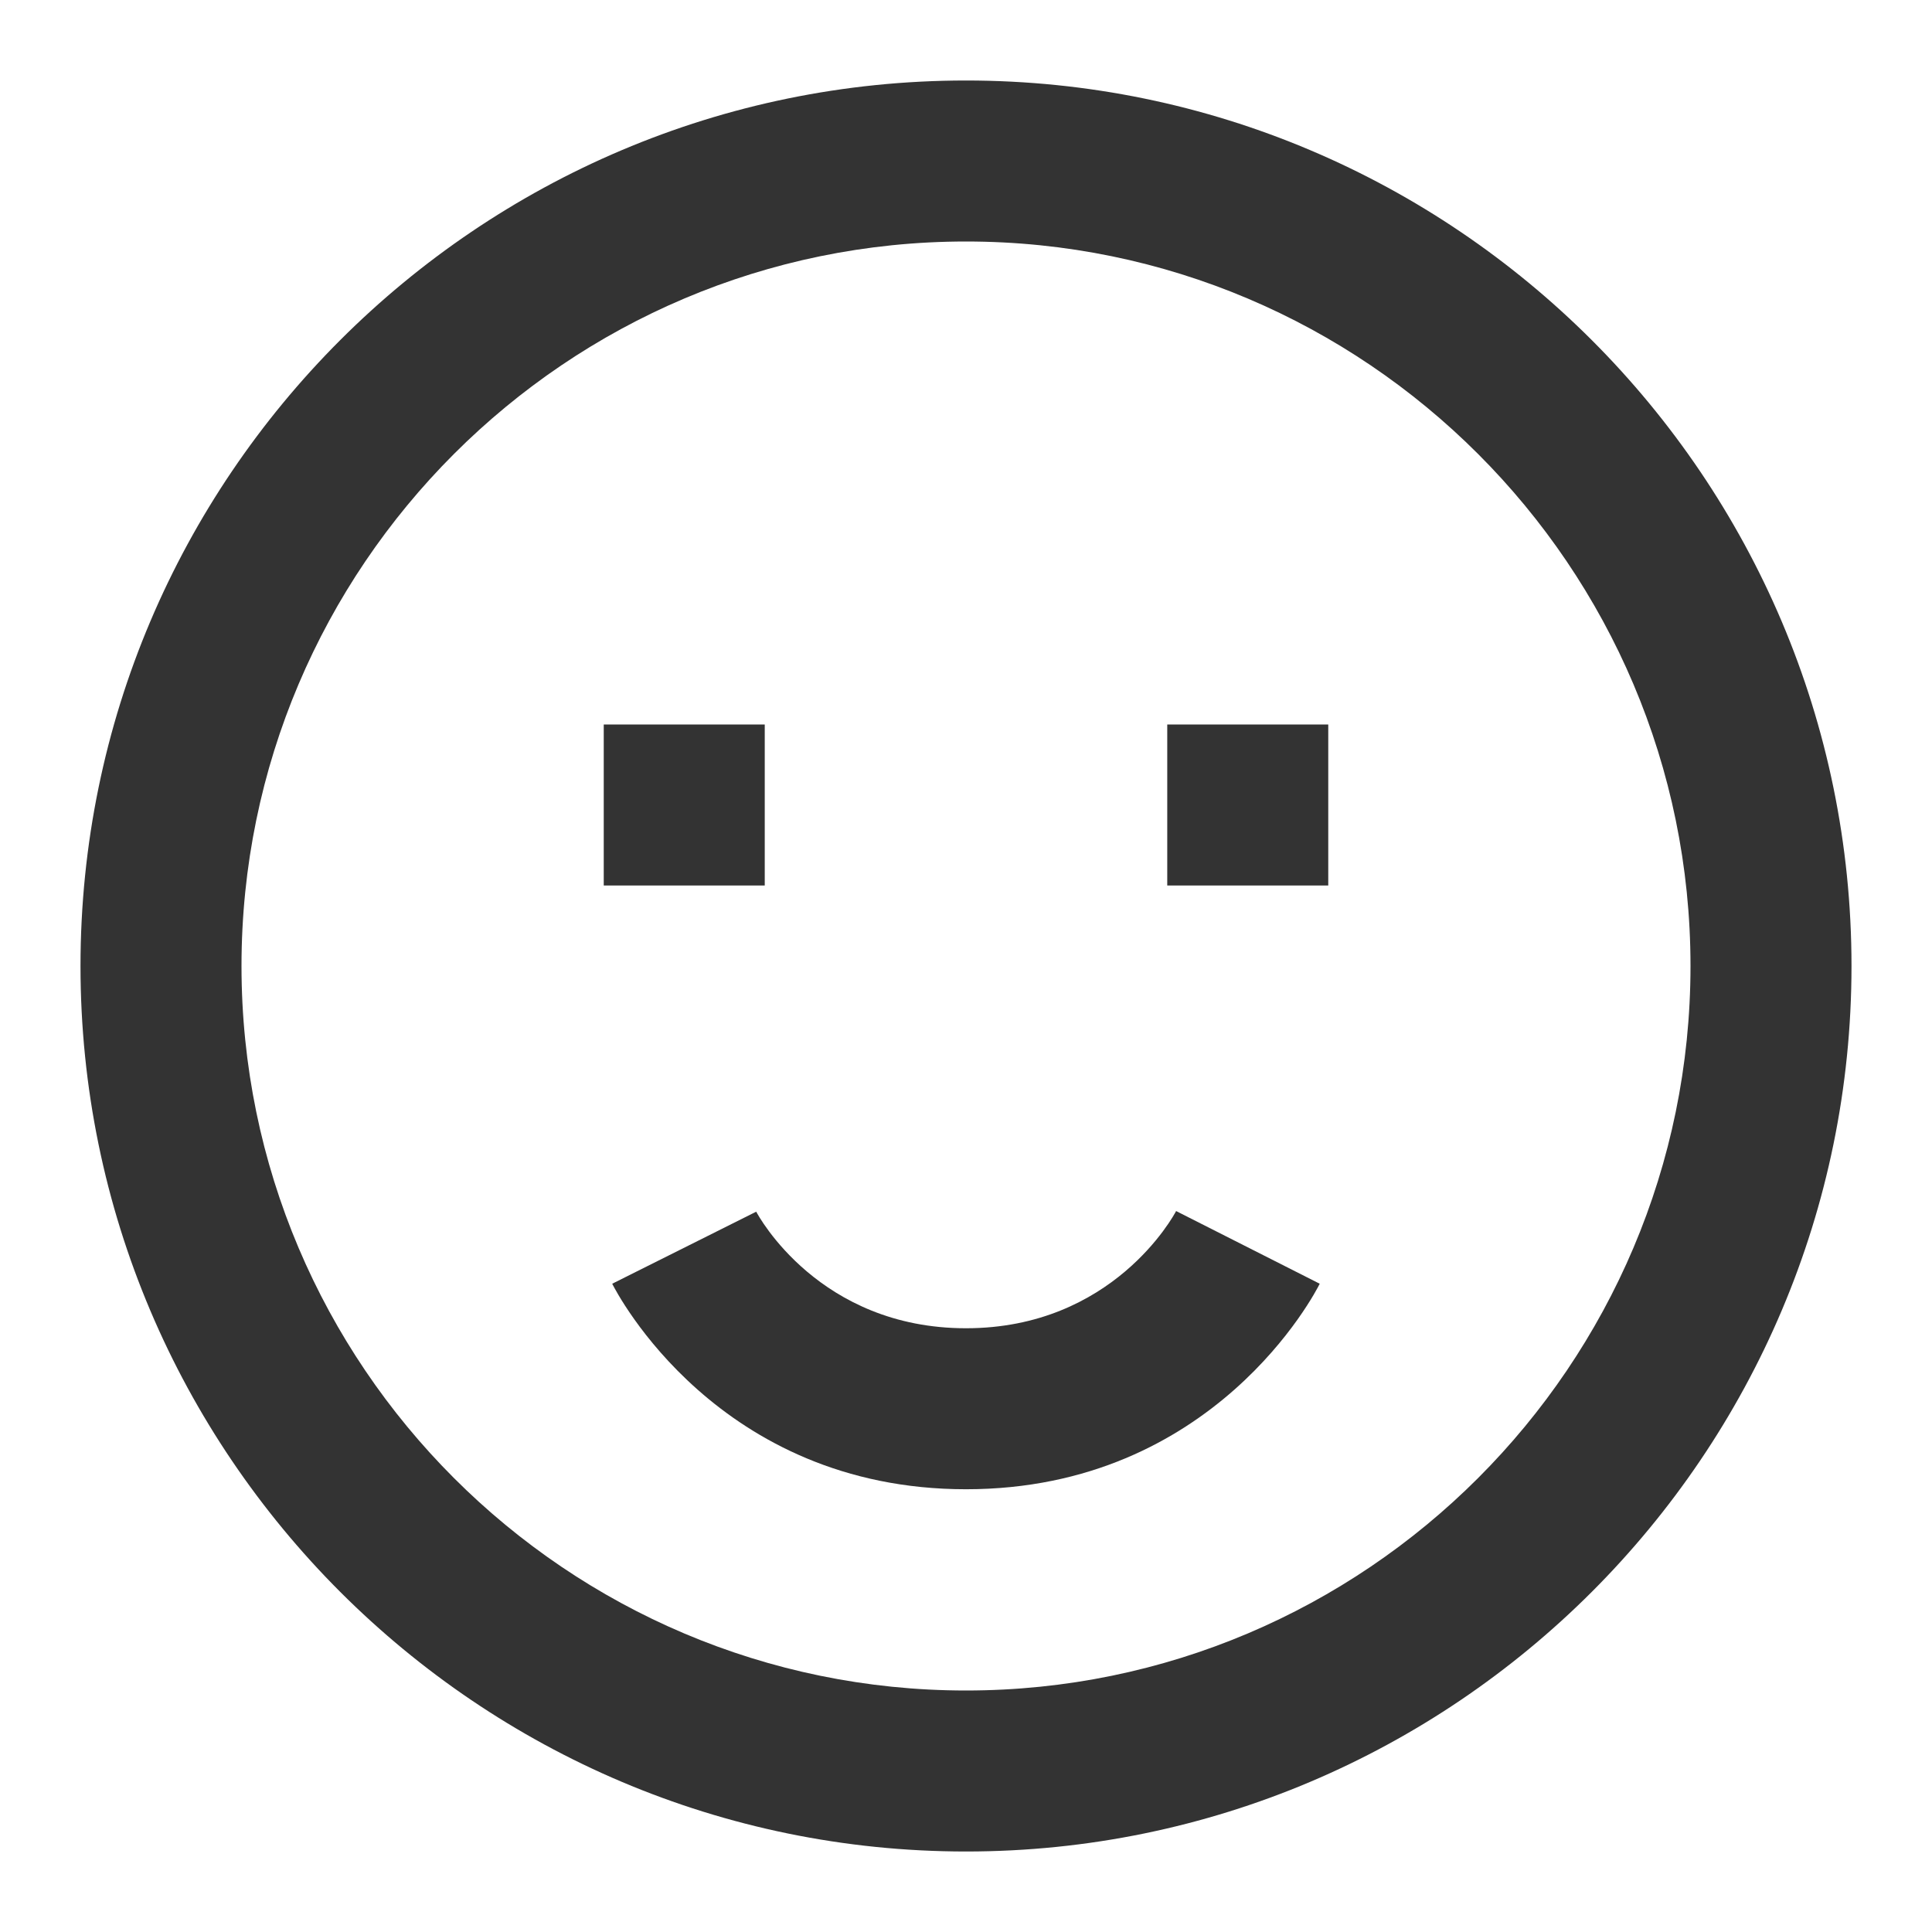 <?xml version="1.0" encoding="iso-8859-1"?>
<svg version="1.1" id="&#x56FE;&#x5C42;_1" xmlns="http://www.w3.org/2000/svg" xmlns:xlink="http://www.w3.org/1999/xlink" x="0px"
	 y="0px" viewBox="0 0 24 24" style="enable-background:new 0 0 24 24;" xml:space="preserve">
<path style="fill:#333333;" d="M12,23C5.935,23,1,18.065,1,12S5.935,1,12,1s11,4.935,11,11S18.065,23,12,23z M12,3
	c-4.962,0-9,4.038-9,9c0,4.963,4.038,9,9,9c4.963,0,9-4.037,9-9C21,7.038,16.963,3,12,3z"/>
<path style="fill:#333333;" d="M12,18.5c-3.083,0-4.342-2.448-4.395-2.553l1.789-0.895C9.421,15.104,10.178,16.5,12,16.5
	s2.579-1.396,2.61-1.456l1.784,0.903C16.343,16.052,15.083,18.5,12,18.5z"/>
<rect x="14.5" y="9" style="fill:#333333;" width="2" height="2"/>
<rect x="7.5" y="9" style="fill:#333333;" width="2" height="2"/>
</svg>






